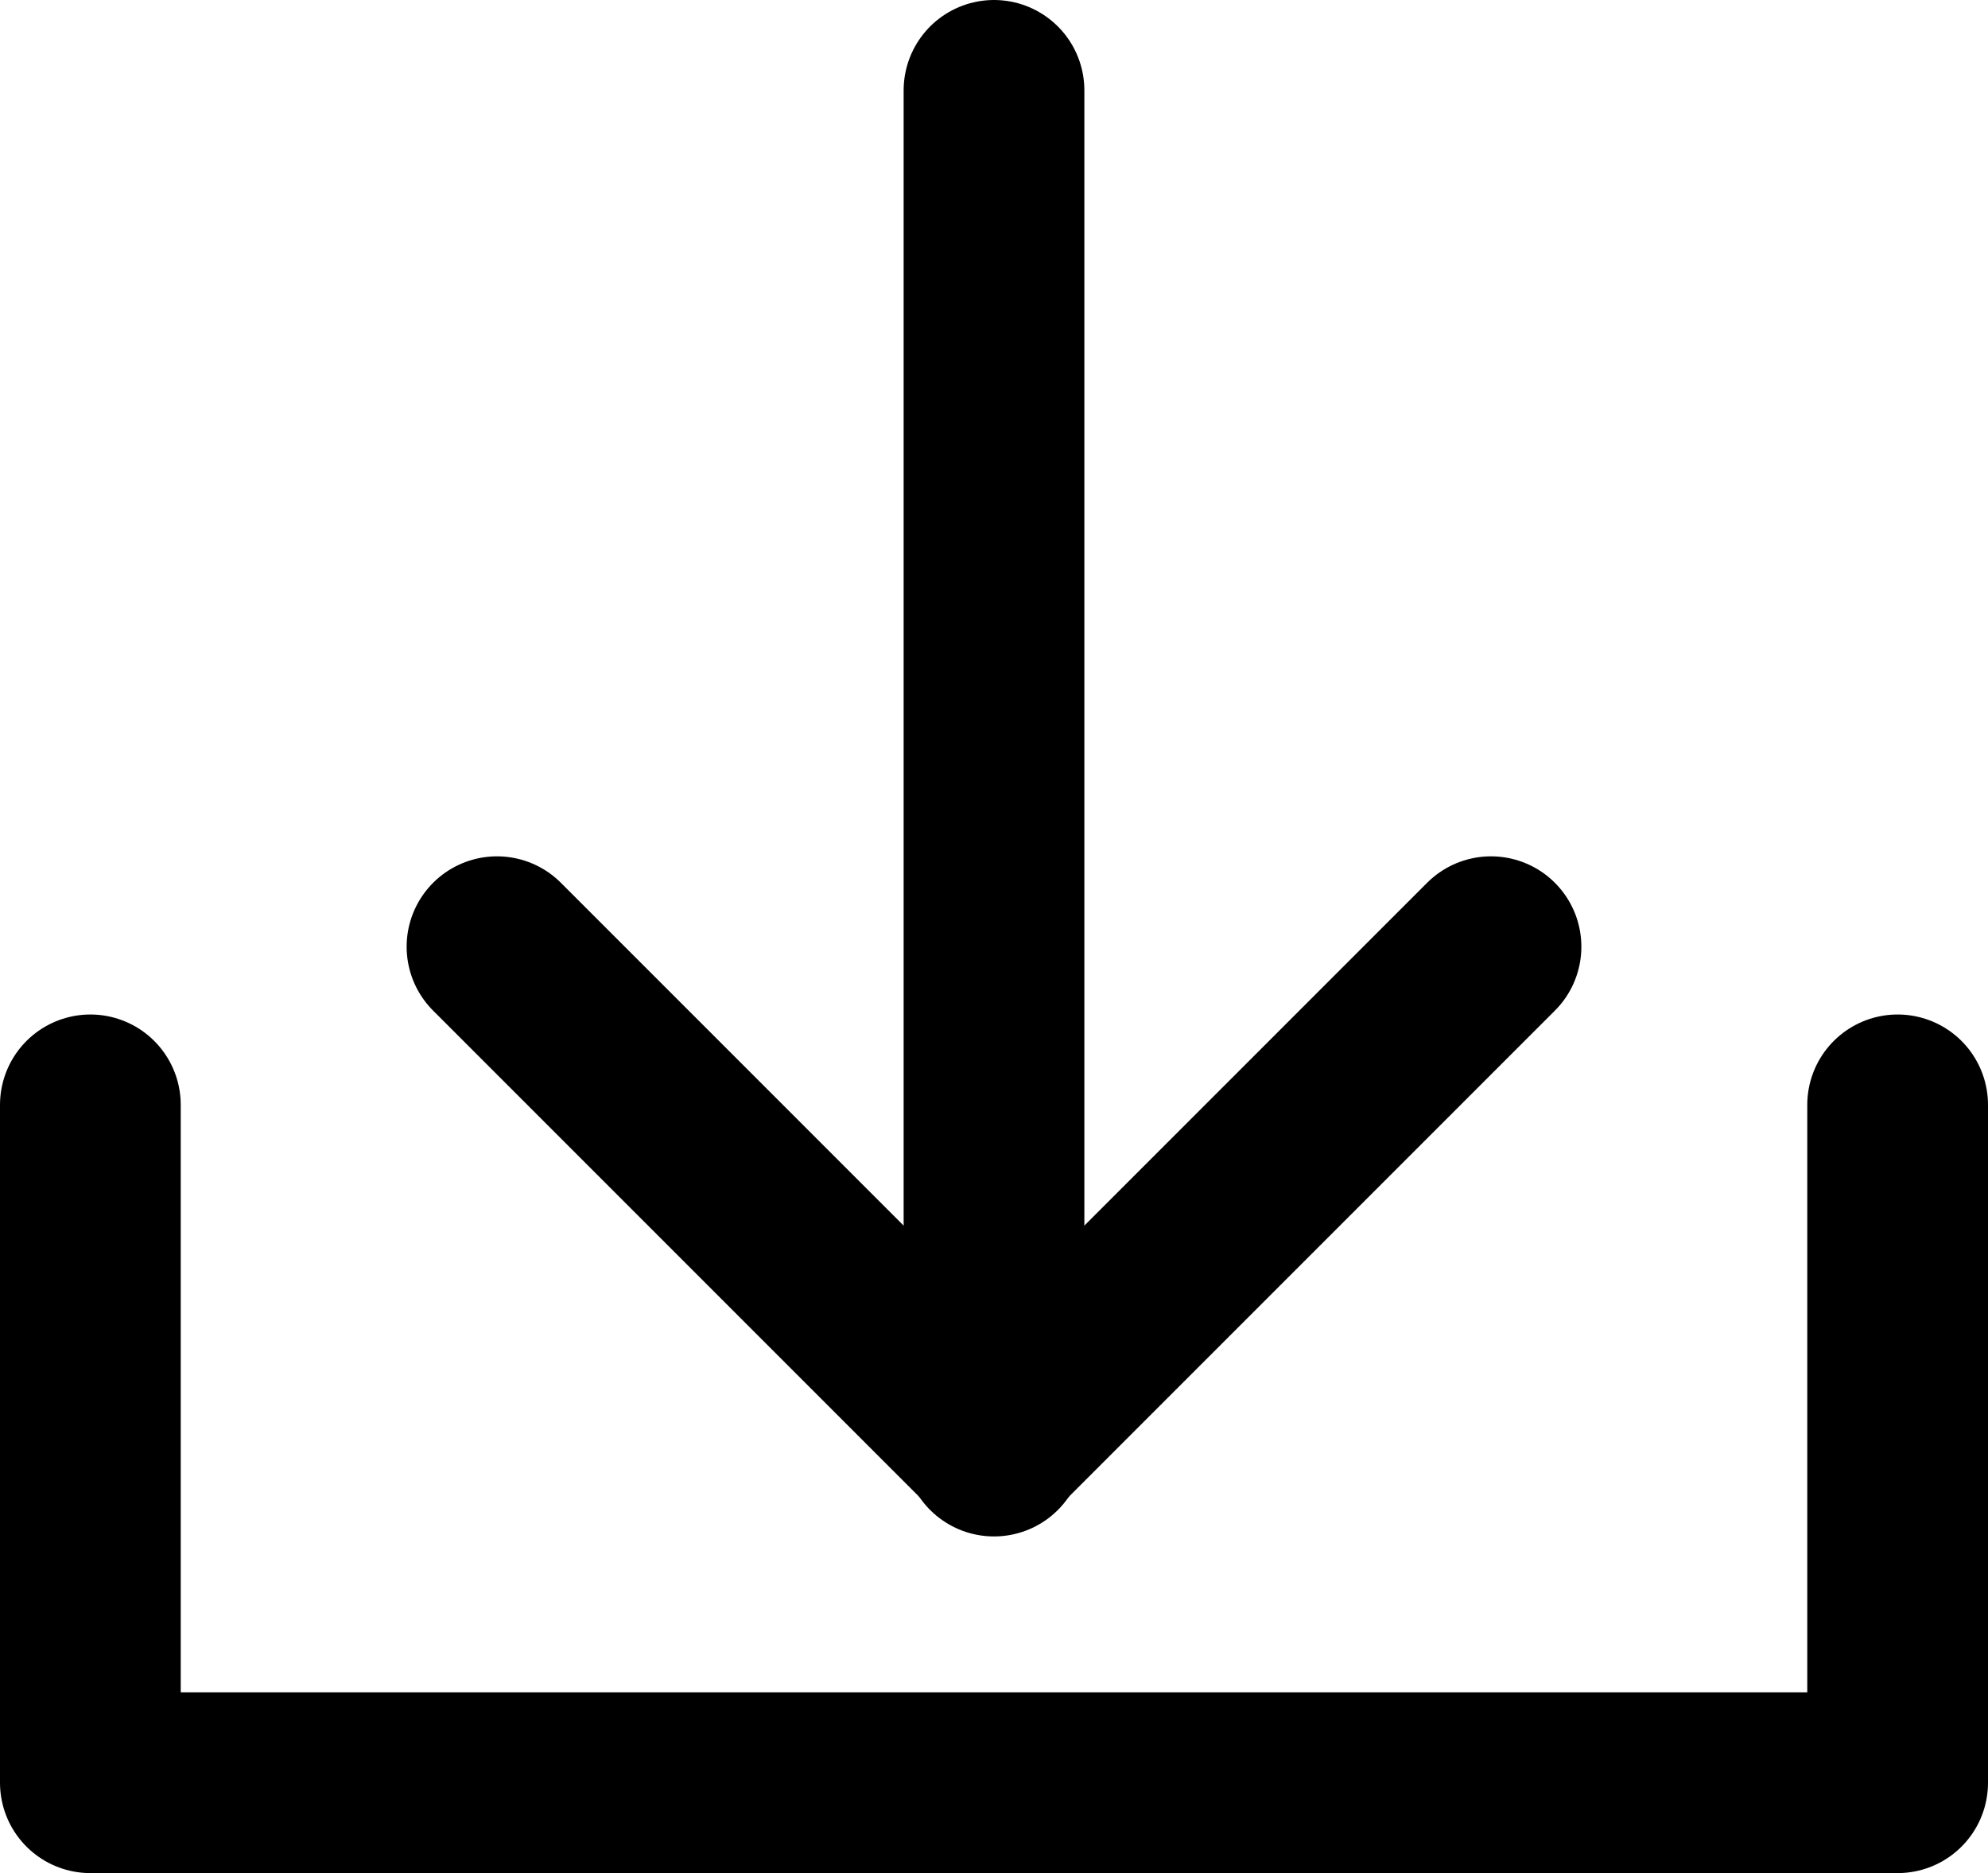<svg xmlns="http://www.w3.org/2000/svg" viewBox="0 0 44 41.45"><defs><style>.cls-1{fill:none;stroke:#000;stroke-linecap:round;stroke-linejoin:round;stroke-width:4px;}</style></defs><g id="Layer_2" data-name="Layer 2"><g id="Layer_1-2" data-name="Layer 1"><line class="cls-1" x1="22" y1="2" x2="22" y2="32"/><polyline class="cls-1" points="33 20.95 22 31.95 11 20.95"/><polyline class="cls-1" points="2 24.45 2 39.45 42 39.45 42 24.45"/></g></g></svg>